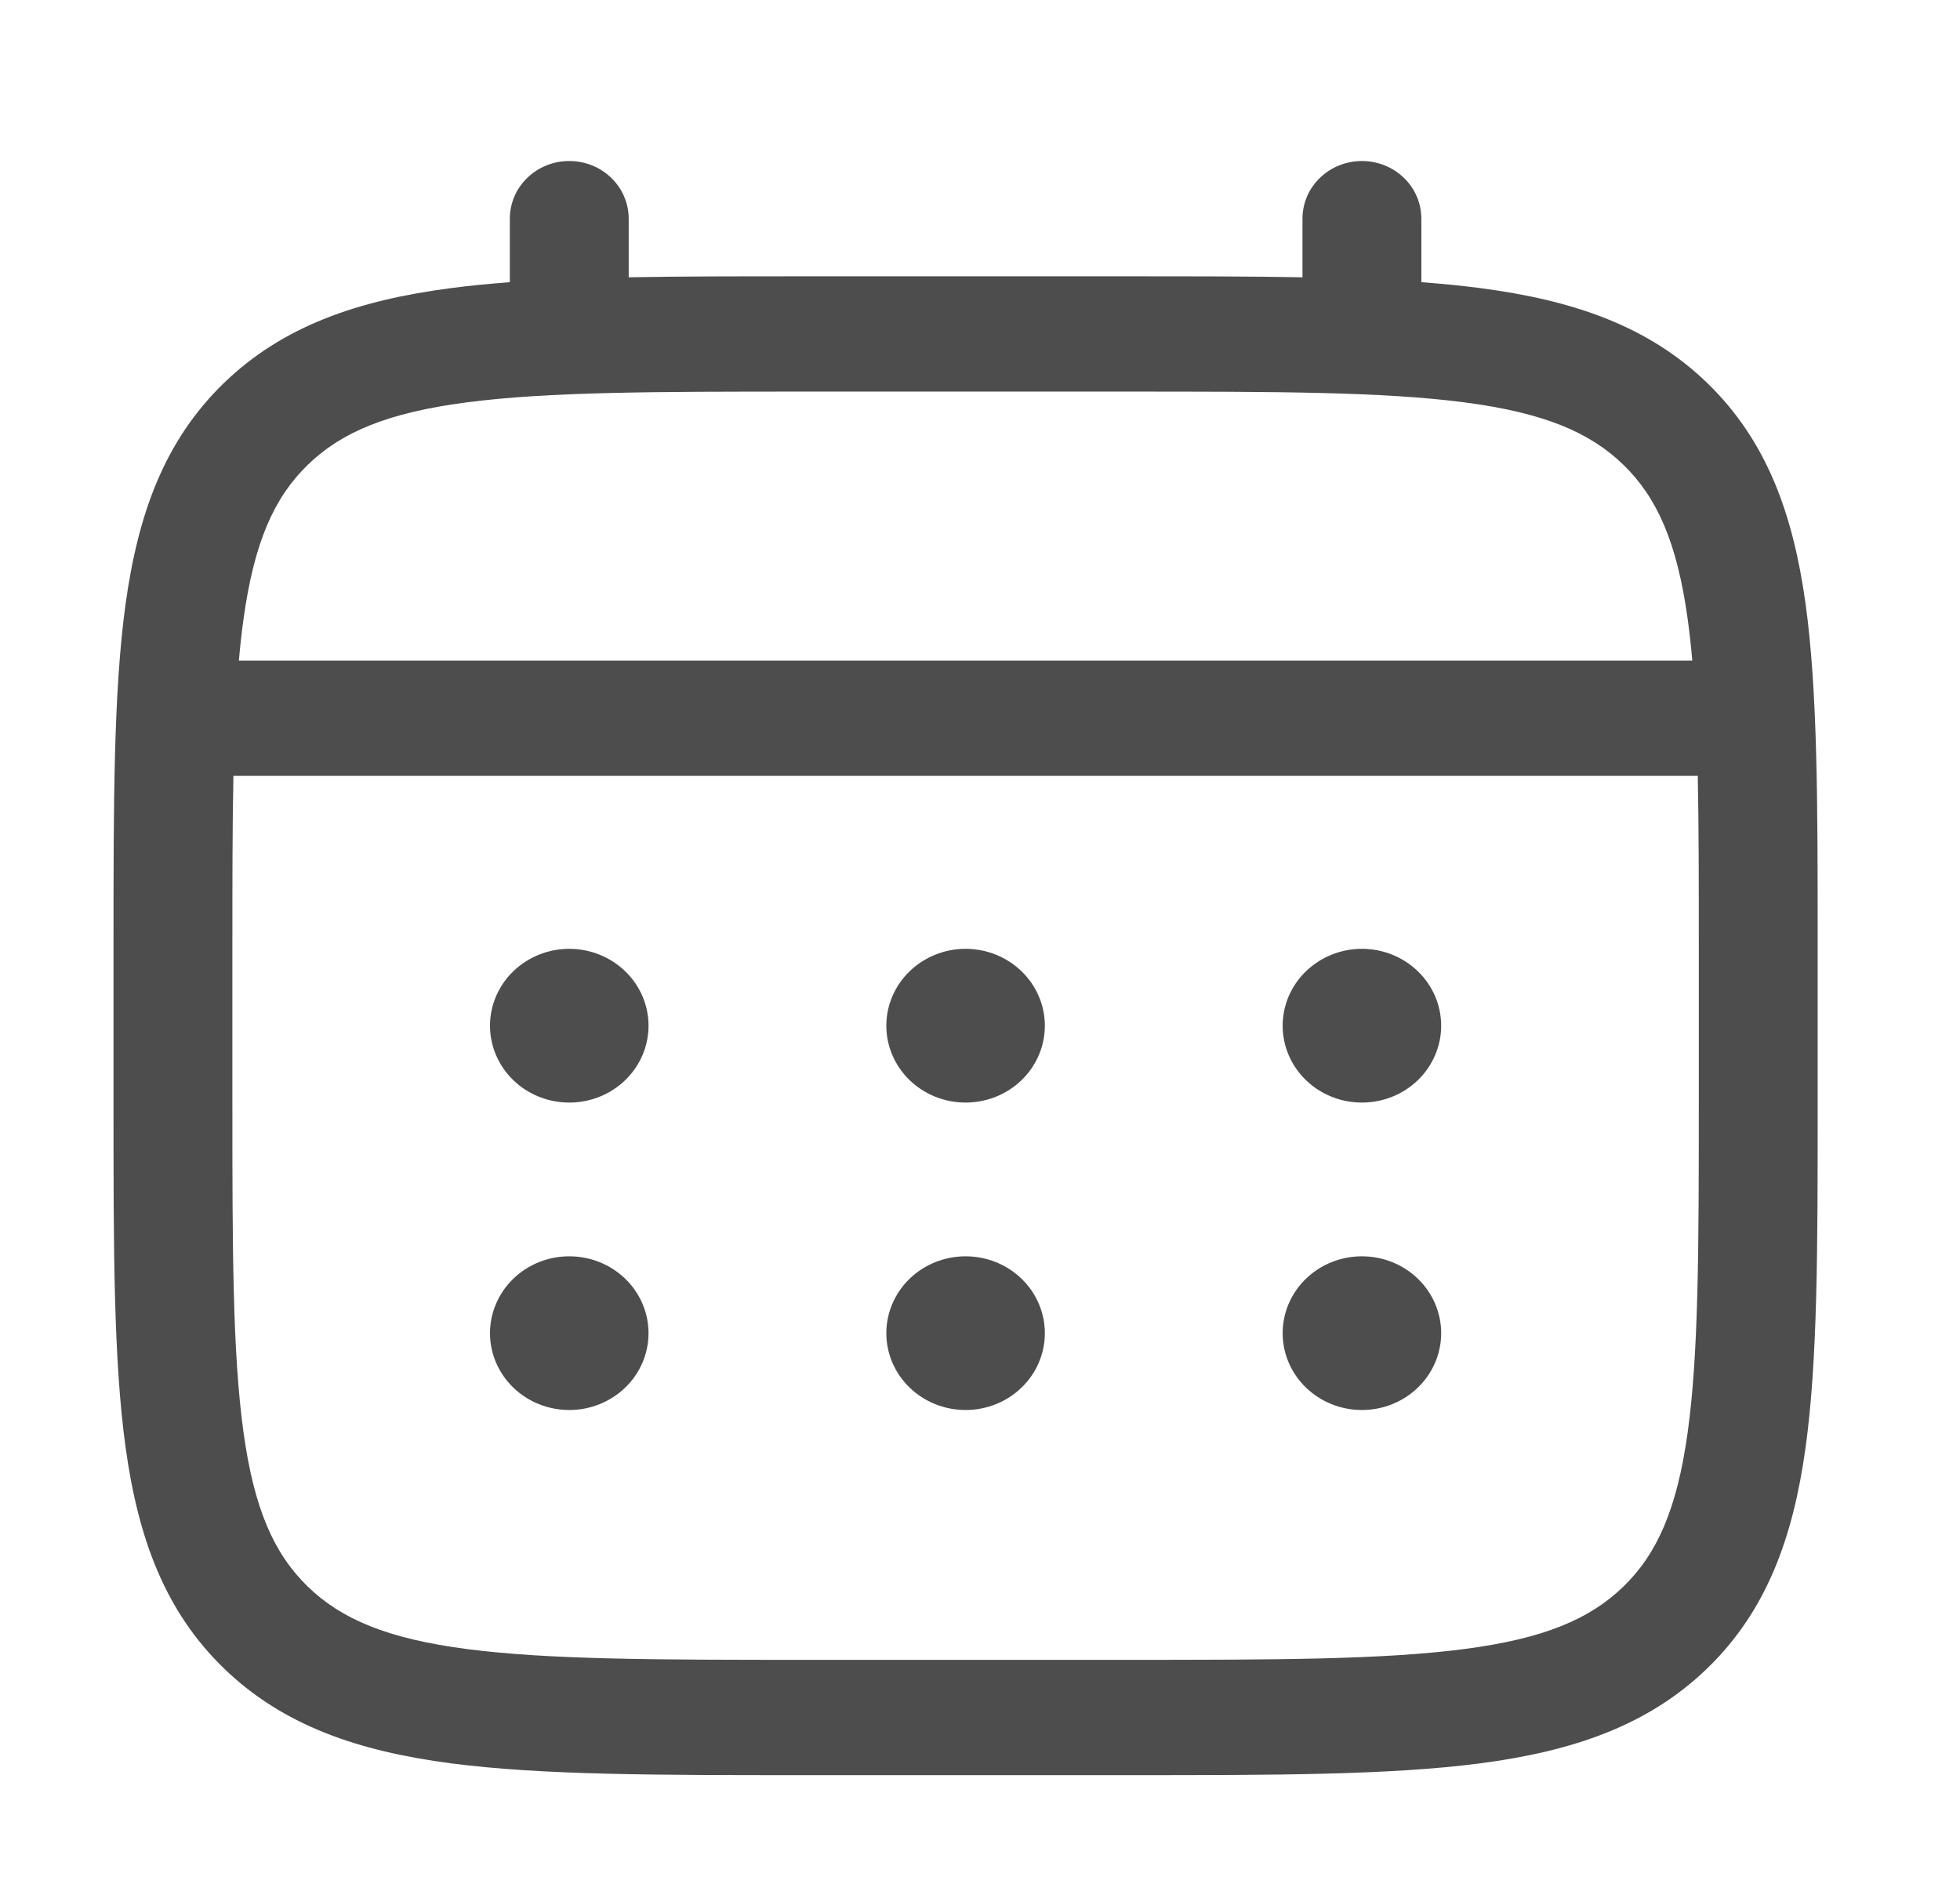 <svg width="34" height="33" viewBox="0 0 34 33" fill="none" xmlns="http://www.w3.org/2000/svg">
<path d="M23.625 19.126C23.99 19.126 24.339 18.986 24.597 18.736C24.855 18.486 25 18.146 25 17.793C25 17.439 24.855 17.1 24.597 16.85C24.339 16.6 23.99 16.459 23.625 16.459C23.26 16.459 22.911 16.6 22.653 16.85C22.395 17.1 22.25 17.439 22.25 17.793C22.25 18.146 22.395 18.486 22.653 18.736C22.911 18.986 23.26 19.126 23.625 19.126ZM23.625 24.459C23.99 24.459 24.339 24.319 24.597 24.069C24.855 23.819 25 23.48 25 23.126C25 22.773 24.855 22.433 24.597 22.183C24.339 21.933 23.99 21.793 23.625 21.793C23.26 21.793 22.911 21.933 22.653 22.183C22.395 22.433 22.25 22.773 22.25 23.126C22.25 23.48 22.395 23.819 22.653 24.069C22.911 24.319 23.26 24.459 23.625 24.459ZM18.125 17.793C18.125 18.146 17.98 18.486 17.722 18.736C17.464 18.986 17.115 19.126 16.75 19.126C16.385 19.126 16.036 18.986 15.778 18.736C15.52 18.486 15.375 18.146 15.375 17.793C15.375 17.439 15.52 17.1 15.778 16.85C16.036 16.6 16.385 16.459 16.75 16.459C17.115 16.459 17.464 16.6 17.722 16.85C17.98 17.1 18.125 17.439 18.125 17.793ZM18.125 23.126C18.125 23.48 17.98 23.819 17.722 24.069C17.464 24.319 17.115 24.459 16.75 24.459C16.385 24.459 16.036 24.319 15.778 24.069C15.52 23.819 15.375 23.48 15.375 23.126C15.375 22.773 15.52 22.433 15.778 22.183C16.036 21.933 16.385 21.793 16.75 21.793C17.115 21.793 17.464 21.933 17.722 22.183C17.98 22.433 18.125 22.773 18.125 23.126ZM9.875 19.126C10.24 19.126 10.589 18.986 10.847 18.736C11.105 18.486 11.25 18.146 11.25 17.793C11.25 17.439 11.105 17.1 10.847 16.85C10.589 16.6 10.24 16.459 9.875 16.459C9.51 16.459 9.161 16.6 8.903 16.85C8.645 17.1 8.5 17.439 8.5 17.793C8.5 18.146 8.645 18.486 8.903 18.736C9.161 18.986 9.51 19.126 9.875 19.126ZM9.875 24.459C10.24 24.459 10.589 24.319 10.847 24.069C11.105 23.819 11.25 23.48 11.25 23.126C11.25 22.773 11.105 22.433 10.847 22.183C10.589 21.933 10.24 21.793 9.875 21.793C9.51 21.793 9.161 21.933 8.903 22.183C8.645 22.433 8.5 22.773 8.5 23.126C8.5 23.48 8.645 23.819 8.903 24.069C9.161 24.319 9.51 24.459 9.875 24.459Z" fill="#4D4D4D"/>
<path fill-rule="evenodd" clip-rule="evenodd" d="M9.875 2.793C10.149 2.793 10.411 2.898 10.604 3.086C10.798 3.273 10.906 3.528 10.906 3.793V4.81C11.816 4.793 12.819 4.793 13.922 4.793H19.577C20.681 4.793 21.683 4.793 22.594 4.81V3.793C22.594 3.528 22.702 3.273 22.896 3.086C23.089 2.898 23.352 2.793 23.625 2.793C23.898 2.793 24.161 2.898 24.354 3.086C24.548 3.273 24.656 3.528 24.656 3.793V4.895C25.014 4.922 25.352 4.955 25.672 4.997C27.284 5.207 28.589 5.65 29.619 6.647C30.647 7.646 31.104 8.911 31.321 10.474C31.531 11.994 31.531 13.934 31.531 16.385V19.201C31.531 21.651 31.531 23.593 31.321 25.111C31.104 26.674 30.647 27.939 29.619 28.938C28.589 29.935 27.284 30.378 25.672 30.589C24.105 30.793 22.104 30.793 19.577 30.793H13.923C11.396 30.793 9.394 30.793 7.828 30.589C6.216 30.378 4.911 29.935 3.881 28.938C2.853 27.939 2.396 26.674 2.179 25.111C1.969 23.591 1.969 21.651 1.969 19.201V16.385C1.969 13.934 1.969 11.993 2.179 10.474C2.396 8.911 2.853 7.646 3.881 6.647C4.911 5.65 6.216 5.207 7.828 4.997C8.148 4.955 8.488 4.922 8.844 4.895V3.793C8.844 3.528 8.952 3.273 9.146 3.086C9.339 2.898 9.601 2.793 9.875 2.793ZM8.101 6.979C6.719 7.159 5.922 7.498 5.34 8.062C4.759 8.626 4.409 9.399 4.224 10.741C4.192 10.967 4.166 11.207 4.144 11.459H29.356C29.334 11.206 29.308 10.967 29.276 10.739C29.091 9.399 28.741 8.626 28.16 8.062C27.578 7.498 26.781 7.159 25.397 6.979C23.985 6.795 22.122 6.793 19.5 6.793H14C11.378 6.793 9.516 6.795 8.101 6.979ZM4.031 16.459C4.031 15.321 4.031 14.33 4.049 13.459H29.451C29.469 14.33 29.469 15.321 29.469 16.459V19.126C29.469 21.669 29.466 23.475 29.276 24.846C29.091 26.186 28.741 26.959 28.16 27.523C27.578 28.087 26.781 28.426 25.397 28.606C23.985 28.79 22.122 28.793 19.5 28.793H14C11.378 28.793 9.516 28.79 8.101 28.606C6.719 28.426 5.922 28.087 5.34 27.523C4.759 26.959 4.409 26.186 4.224 24.845C4.034 23.475 4.031 21.669 4.031 19.126V16.459Z" fill="#4D4D4D"/>
</svg>
